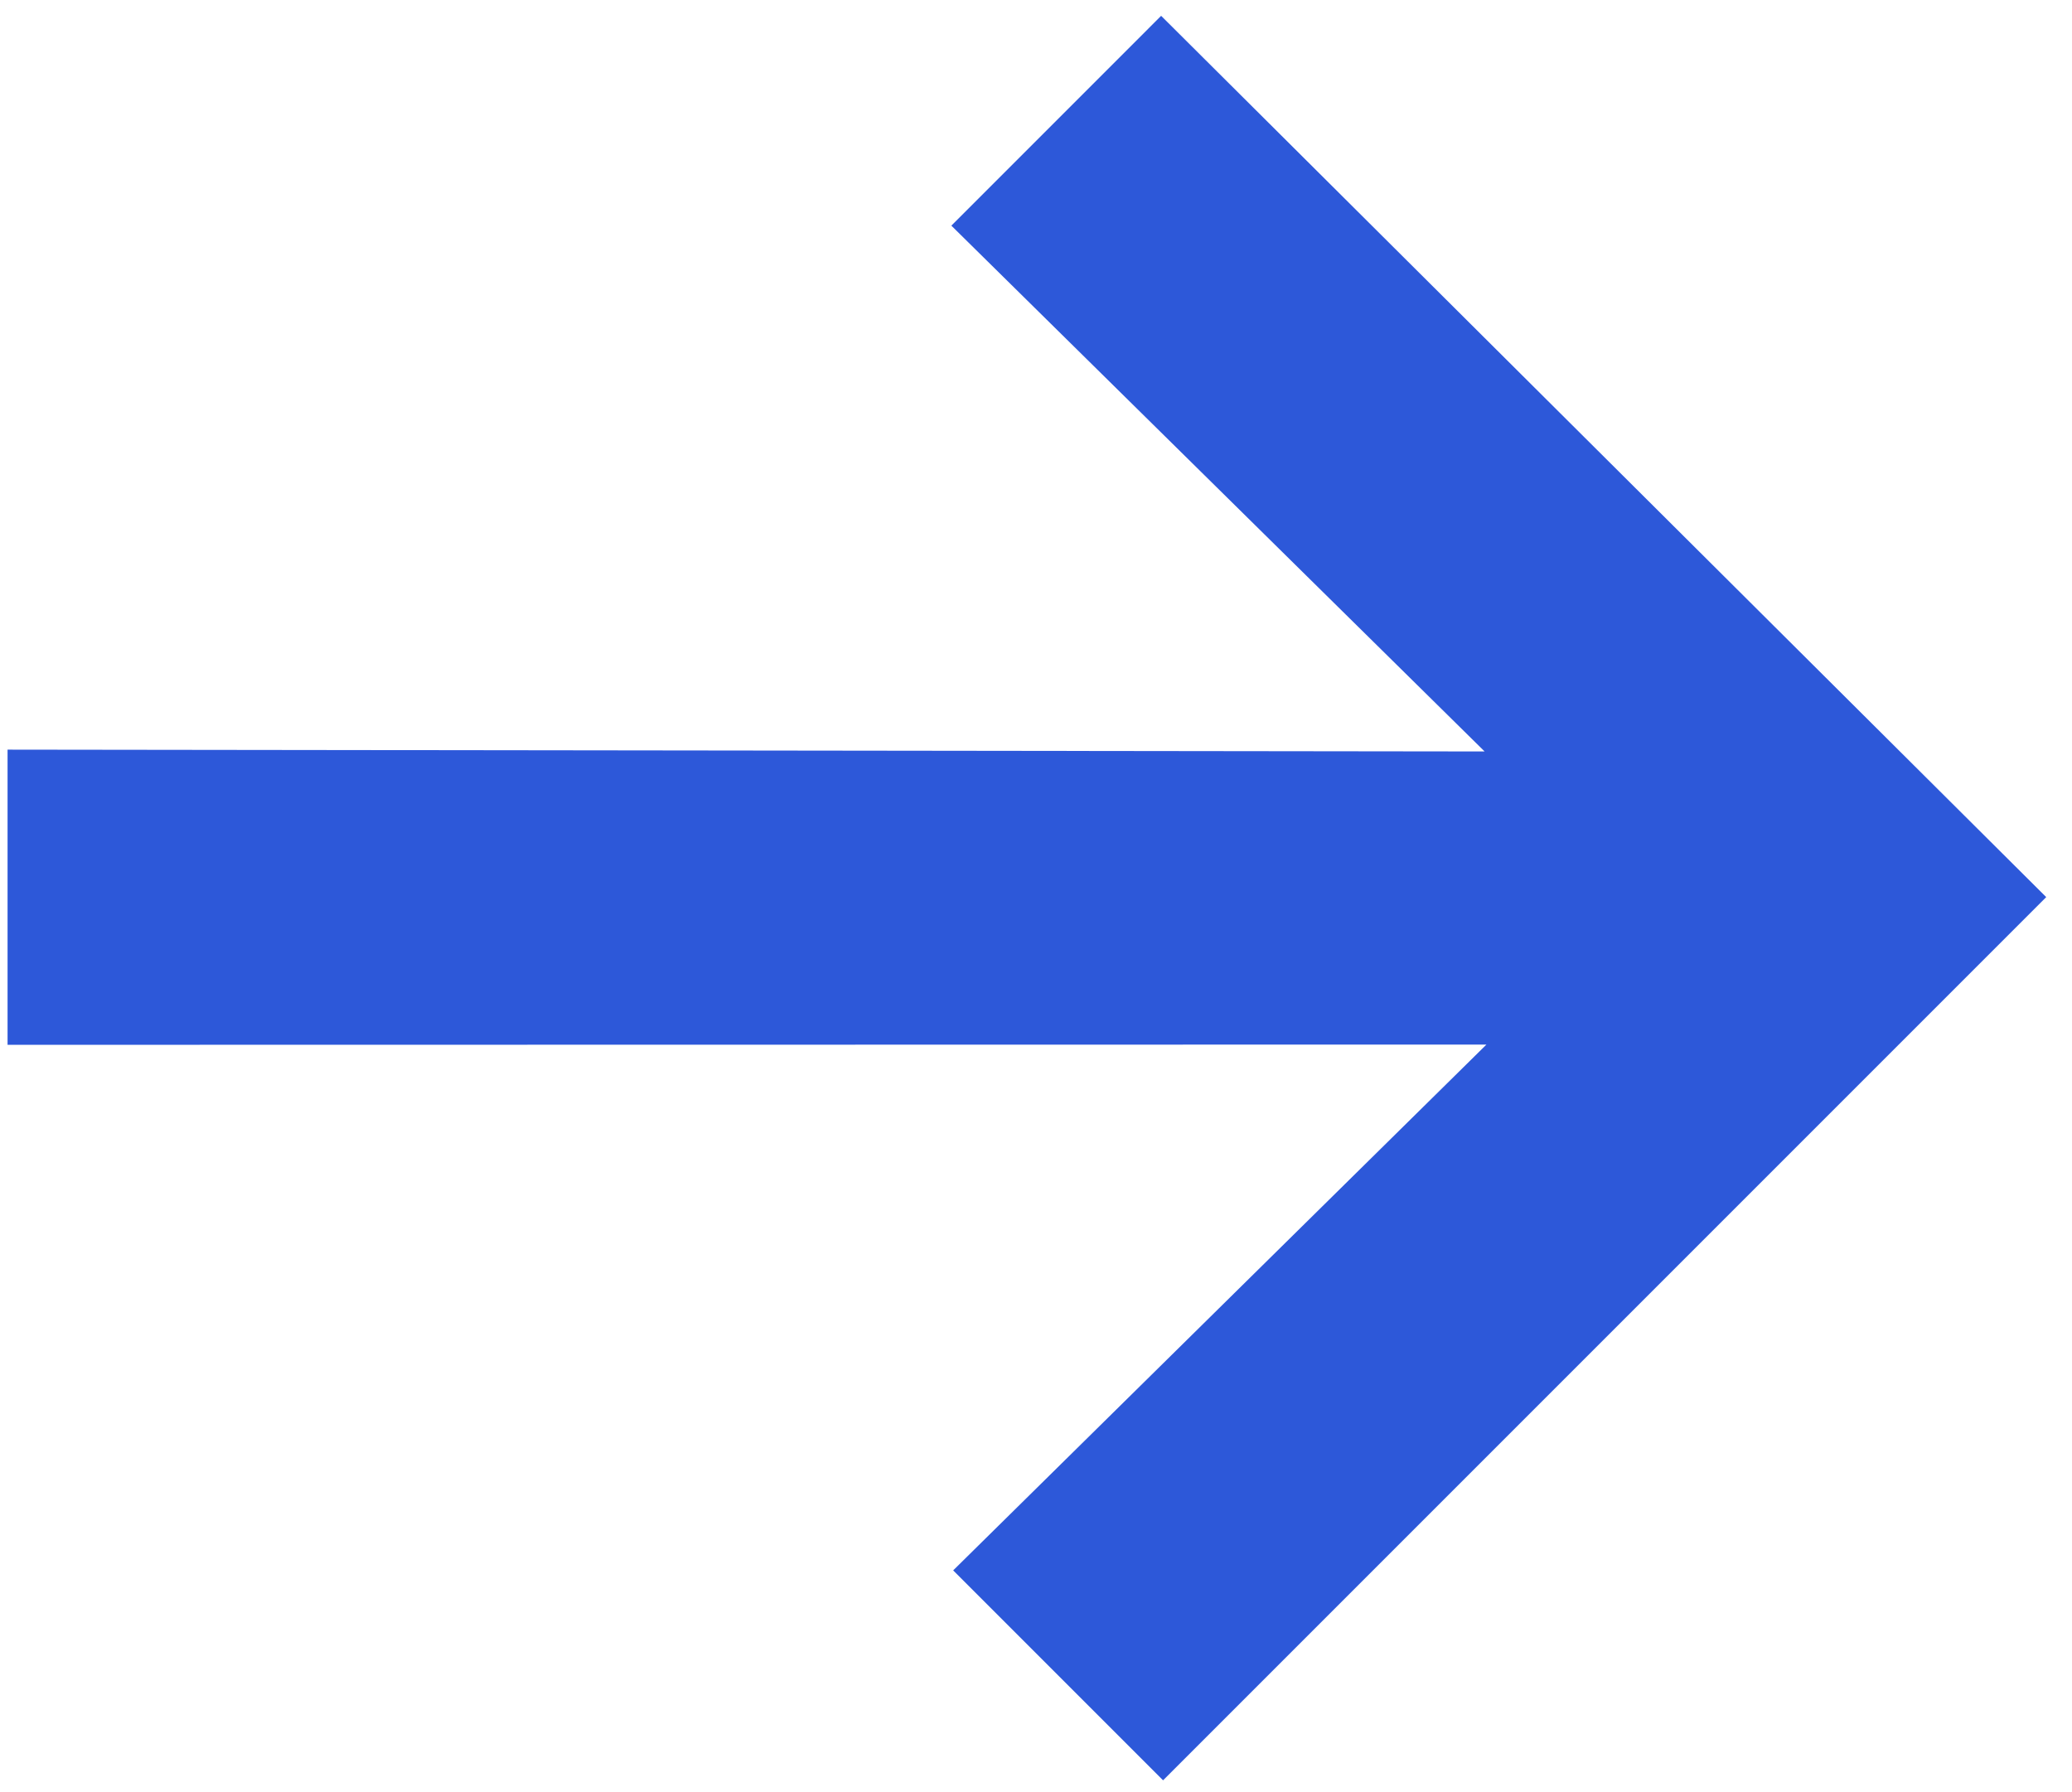 <svg width="74" height="64" viewBox="0 0 74 64" fill="none" xmlns="http://www.w3.org/2000/svg">
<path d="M41.469 0.565L73.079 32.037L41.538 63.578L34.042 56.081L53.087 37.303L0.27 37.312V26.771L53.022 26.836L33.977 8.058L41.469 0.565Z" fill="#2D58D9"/>
</svg>
